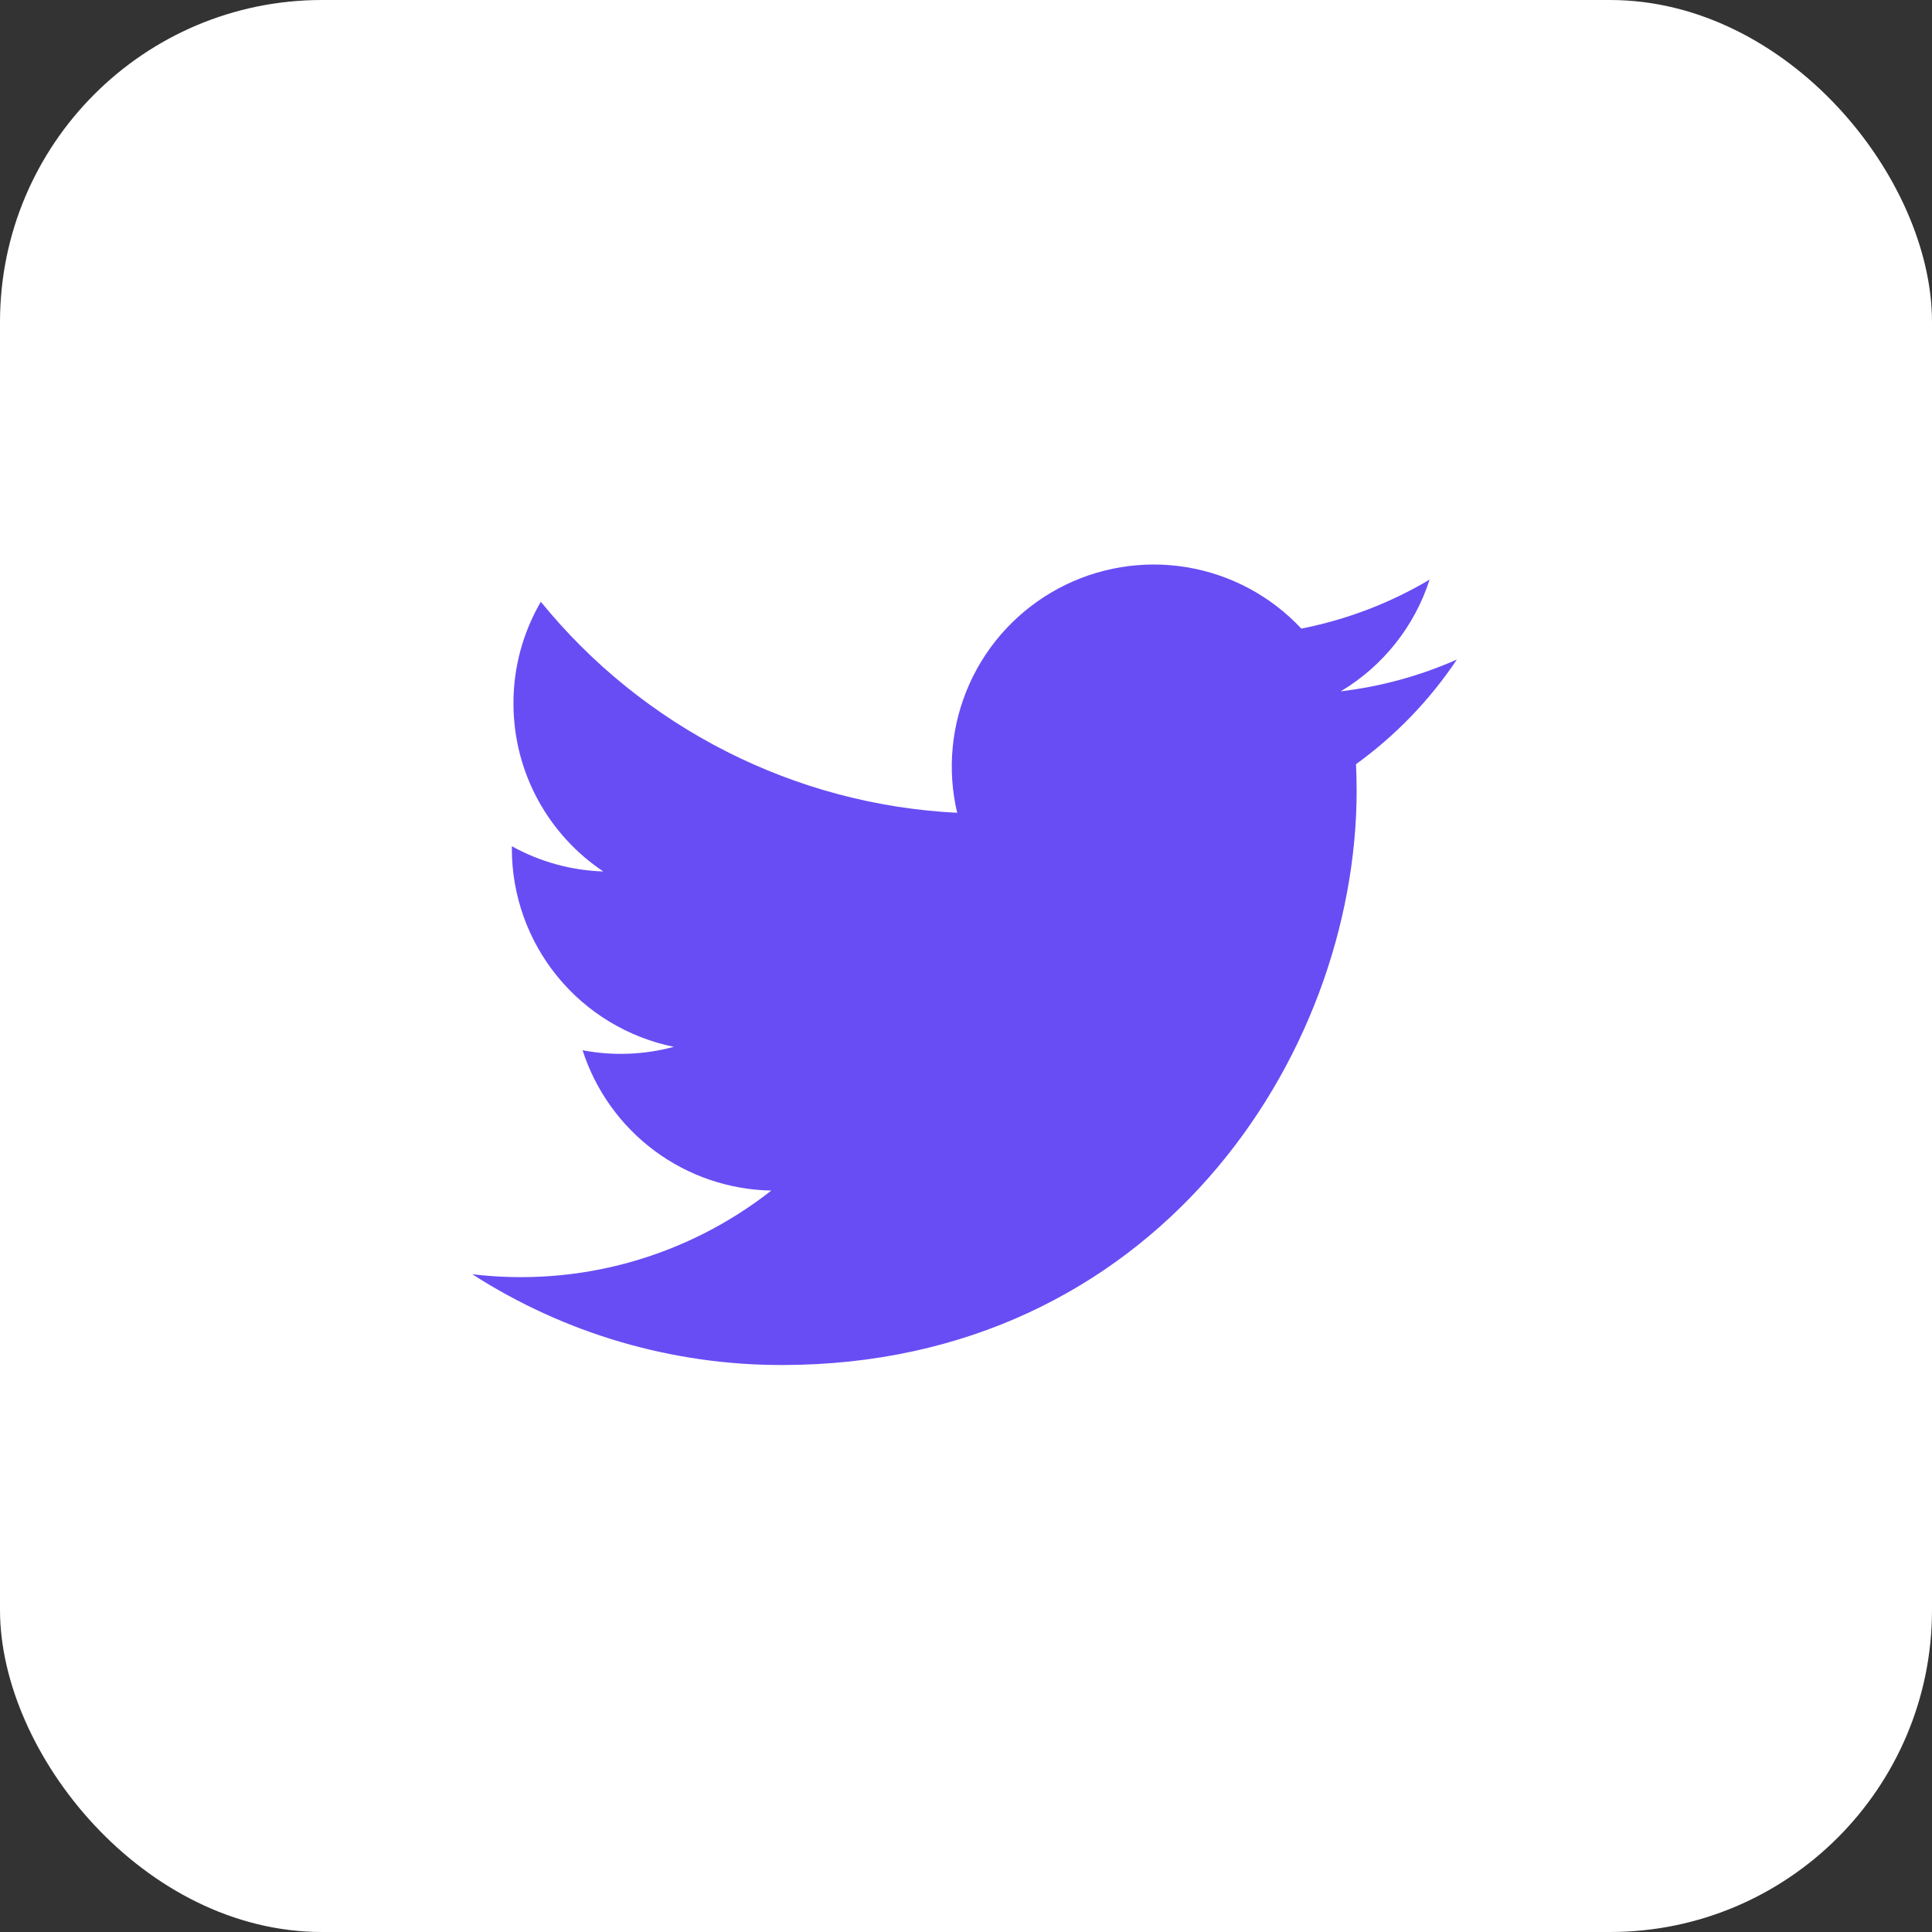 <svg width="30" height="30" viewBox="0 0 30 30" fill="none" xmlns="http://www.w3.org/2000/svg">
<rect x="0" y="0" width="30" height="30" fill="#333333" stroke="none"/>
<rect width="30" height="30" rx="5" fill="white"/>
<path d="M22.621 10.242C22.048 10.495 21.441 10.661 20.819 10.735C21.475 10.343 21.965 9.726 22.199 9C21.584 9.366 20.91 9.622 20.207 9.761C19.735 9.256 19.11 8.921 18.427 8.808C17.745 8.695 17.045 8.811 16.436 9.137C15.826 9.464 15.341 9.982 15.057 10.612C14.773 11.242 14.704 11.948 14.863 12.621C13.616 12.559 12.396 12.235 11.282 11.67C10.168 11.106 9.185 10.313 8.398 9.344C8.119 9.823 7.972 10.367 7.973 10.921C7.973 12.009 8.527 12.97 9.368 13.532C8.87 13.516 8.383 13.382 7.948 13.14V13.179C7.948 13.903 8.199 14.605 8.657 15.165C9.116 15.726 9.754 16.111 10.464 16.255C10.002 16.38 9.517 16.398 9.046 16.308C9.247 16.932 9.637 17.477 10.162 17.868C10.688 18.259 11.322 18.475 11.977 18.487C11.326 18.998 10.581 19.376 9.784 19.599C8.988 19.822 8.155 19.885 7.333 19.786C8.767 20.708 10.436 21.198 12.141 21.196C17.911 21.196 21.066 16.416 21.066 12.271C21.066 12.136 21.062 12 21.056 11.866C21.67 11.422 22.2 10.873 22.622 10.242L22.621 10.242Z" fill="#684DF4"/>
</svg>
